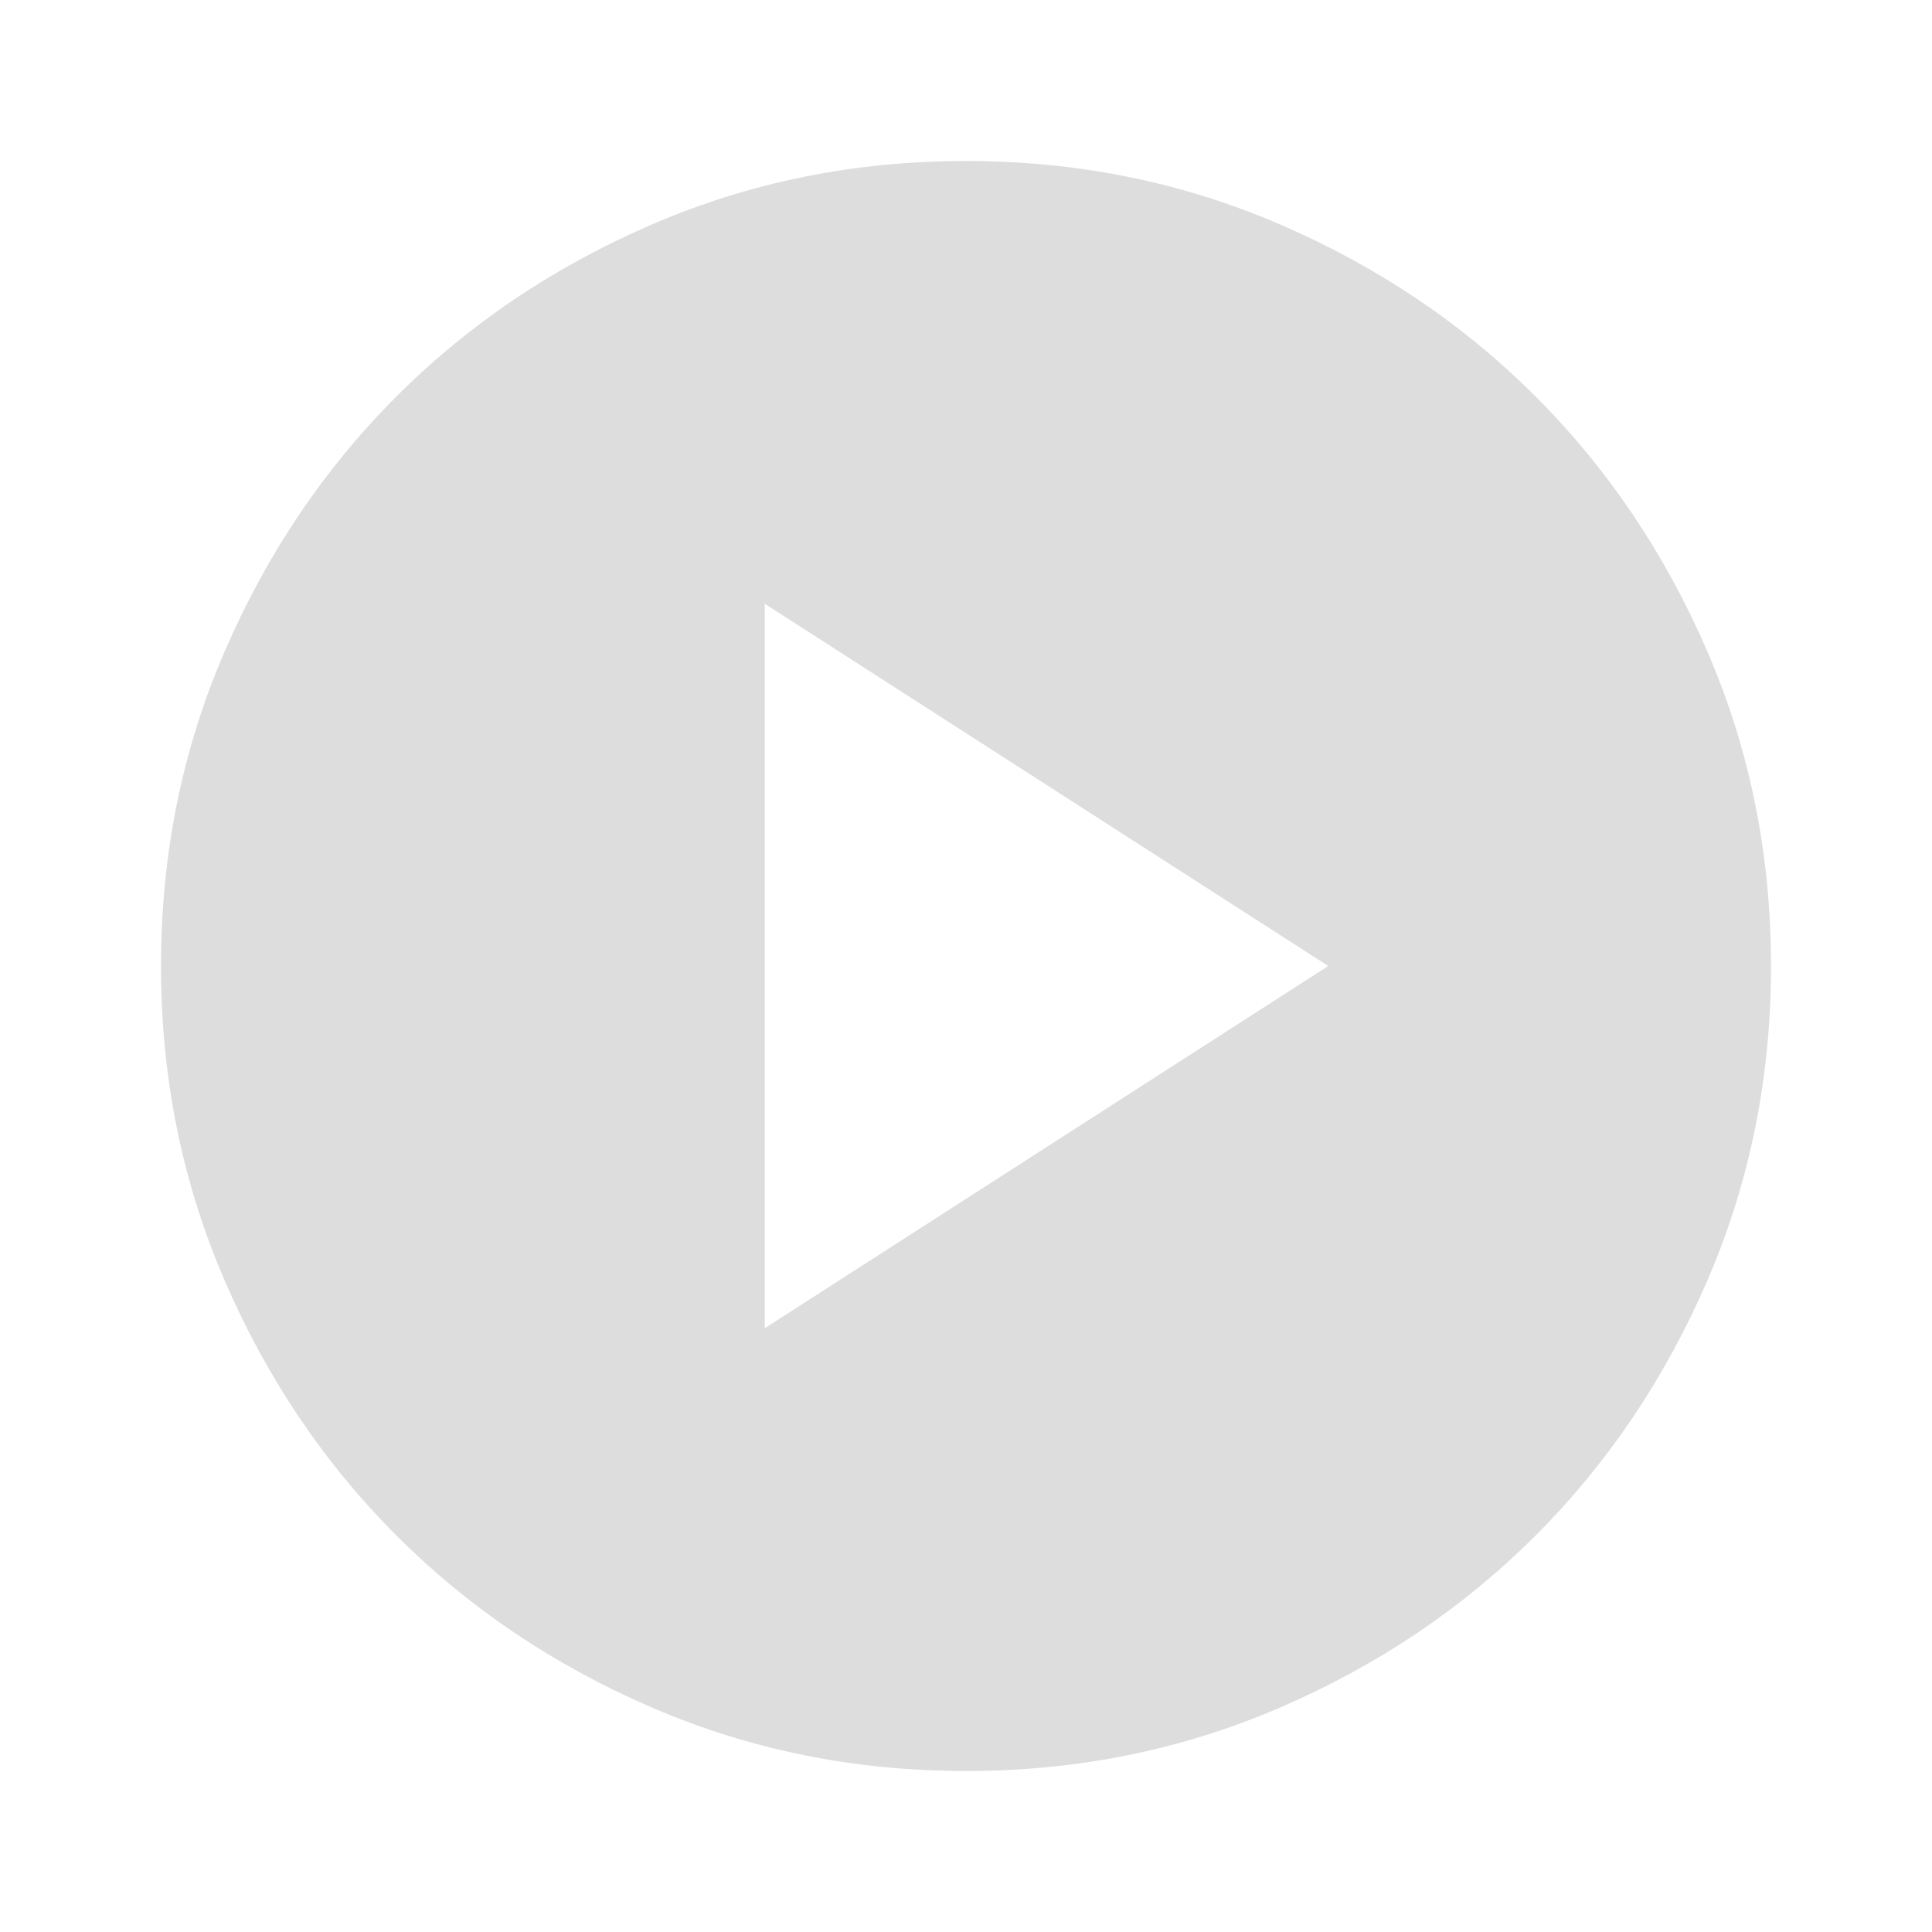 <svg width="40" height="40" viewBox="0 0 40 40" fill="none" xmlns="http://www.w3.org/2000/svg">
    <mask id="mask0_5_495" style="mask-type:alpha" maskUnits="userSpaceOnUse" x="0" y="0" width="40" height="40">
    <rect width="40" height="40" fill="#D9D9D9"/>
    </mask>
    <g mask="url(#mask0_5_495)">
    <path d="M15.833 27.5L27.5 20L15.833 12.5V27.5ZM20 36.667C17.694 
    36.667 15.528 36.229 13.5 35.354C11.472 34.479 9.708 33.292 8.208 31.792C6.708 
    30.292 5.521 28.528 4.646 26.5C3.771 24.472 3.333 22.305 3.333 20C3.333 
    17.694 3.771 15.528 4.646 13.5C5.521 11.472 6.708 9.708 8.208 8.208C9.708 
    6.708 11.472 5.521 13.5 4.646C15.528 3.771 17.694 3.333 20 3.333C22.305 
    3.333 24.472 3.771 26.5 4.646C28.528 5.521 30.292 6.708 31.792 8.208C33.292 
    9.708 34.479 11.472 35.354 13.5C36.229 15.528 36.667 17.694 36.667 20C36.667 
    22.305 36.229 24.472 35.354 26.5C34.479 28.528 33.292 30.292 31.792 31.792C30.292 
    33.292 28.528 34.479 26.5 35.354C24.472 36.229 22.305 36.667 20 36.667Z" 
    fill="#ddd" fill-opacity="1"/>
    </g>
</svg>
    